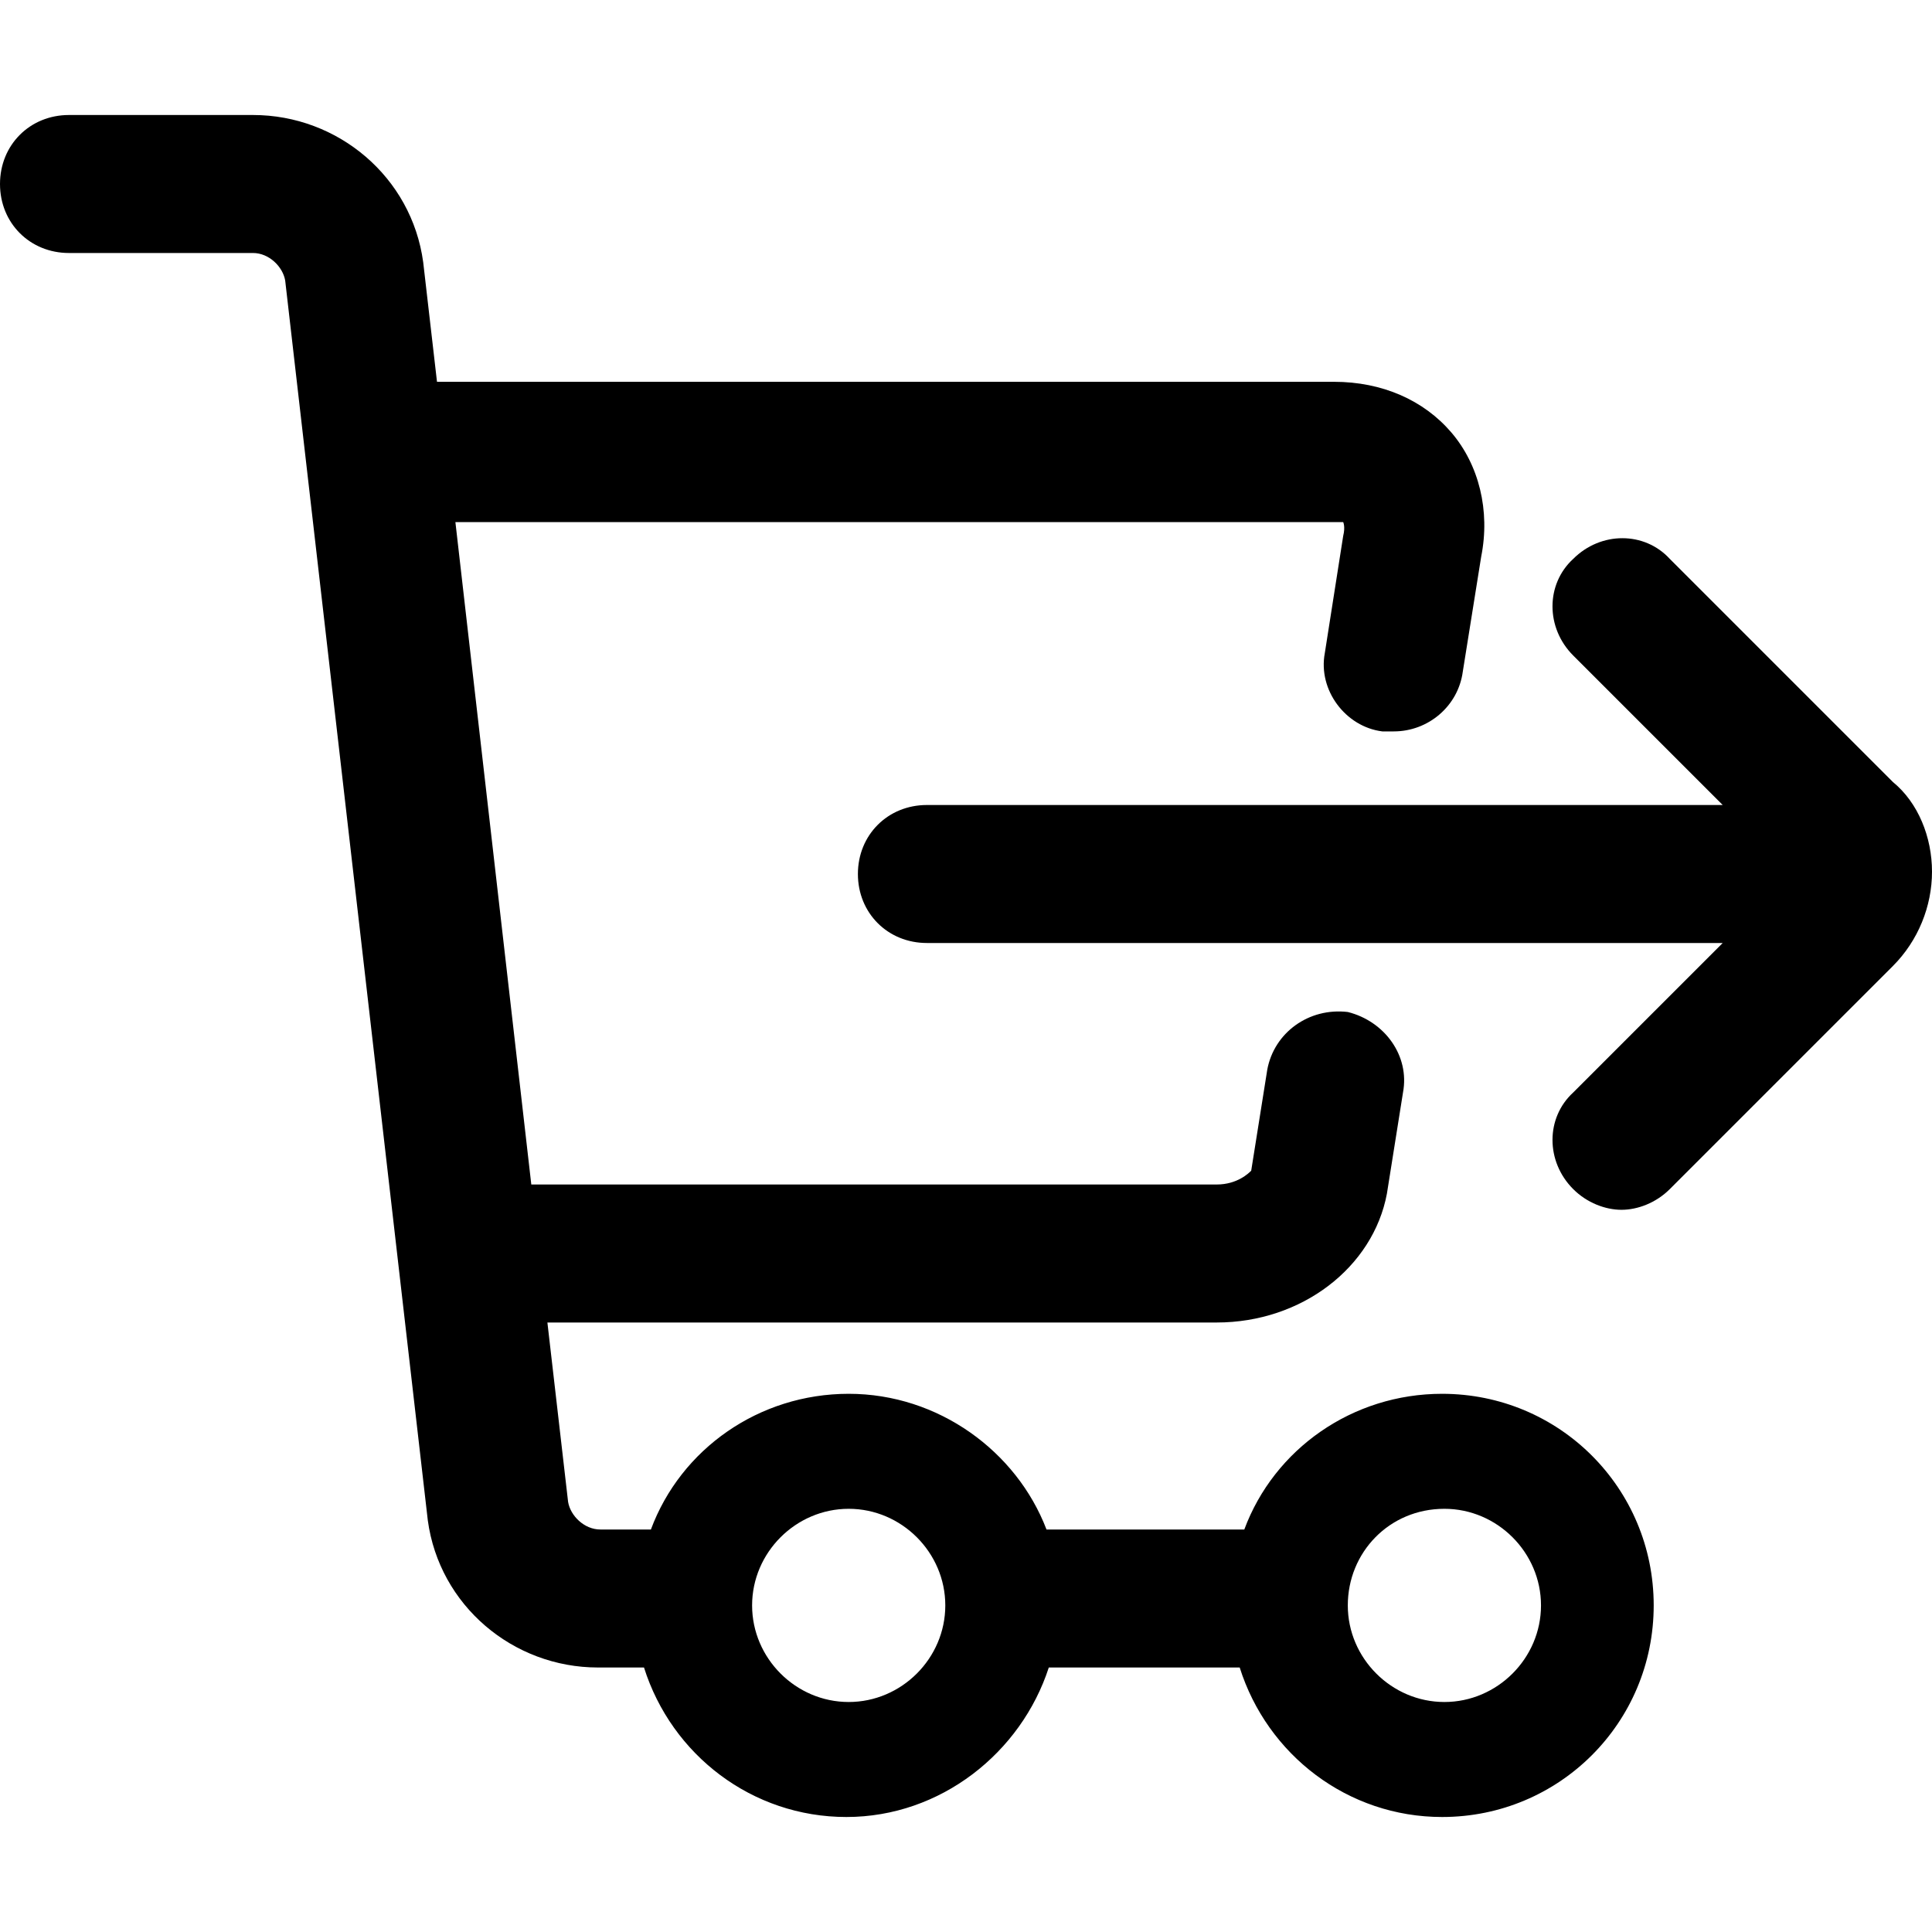 <svg xmlns="http://www.w3.org/2000/svg" viewBox="0 0 84 84" class="svgo"><path d="M84 37.9c0 1.5-.6 3-1.7 4.1l-9.7 9.7c-.6.6-1.4.9-2.1.9-.7 0-1.5-.3-2.1-.9-1.2-1.2-1.2-3.1 0-4.2l6.5-6.5H40.3c-1.7 0-3-1.3-3-3s1.3-3 3-3h34.6l-6.5-6.5c-1.2-1.2-1.2-3.1 0-4.2 1.2-1.2 3.1-1.2 4.2 0l9.7 9.7c1.1.9 1.7 2.4 1.7 3.9zm-23 9.6l-.7 4.4c-.6 3.2-3.7 5.6-7.4 5.6H23.8l.9 7.8c.1.6.7 1.2 1.4 1.2h2.2c1.3-3.5 4.7-5.9 8.6-5.9 3.9 0 7.3 2.5 8.6 5.9h8.6c1.3-3.5 4.7-5.9 8.6-5.9 5.1 0 9.2 4.1 9.2 9.2S67.8 79 62.7 79c-4.1 0-7.6-2.7-8.8-6.5h-8.3c-1.2 3.7-4.7 6.5-8.8 6.5-4.1 0-7.6-2.7-8.8-6.5h-2c-3.7 0-6.9-2.7-7.4-6.4l-6.2-53.9c-.1-.6-.7-1.2-1.4-1.2H3c-1.7 0-3-1.3-3-3s1.3-3 3-3h8c3.7 0 6.9 2.7 7.4 6.4l.6 5.2h39c2.1 0 3.9.8 5.1 2.2 1.2 1.4 1.7 3.4 1.3 5.4l-.8 5c-.2 1.5-1.5 2.6-3 2.6h-.5c-1.6-.2-2.8-1.8-2.5-3.4l.8-5.1c.1-.4 0-.6 0-.6H19.8l3.3 28.8h29.8c.9 0 1.4-.5 1.5-.6l.7-4.4c.3-1.6 1.8-2.7 3.5-2.5 1.6.4 2.7 1.9 2.4 3.5zm-2.4 22.3c0 2.3 1.9 4.2 4.2 4.2 2.3 0 4.2-1.9 4.2-4.2 0-2.3-1.9-4.2-4.2-4.2-2.4 0-4.2 1.9-4.2 4.2zm-25.9 0c0 2.3 1.9 4.2 4.2 4.2 2.3 0 4.2-1.9 4.2-4.2 0-2.3-1.9-4.2-4.2-4.2-2.3 0-4.2 1.9-4.2 4.2z"/></svg>